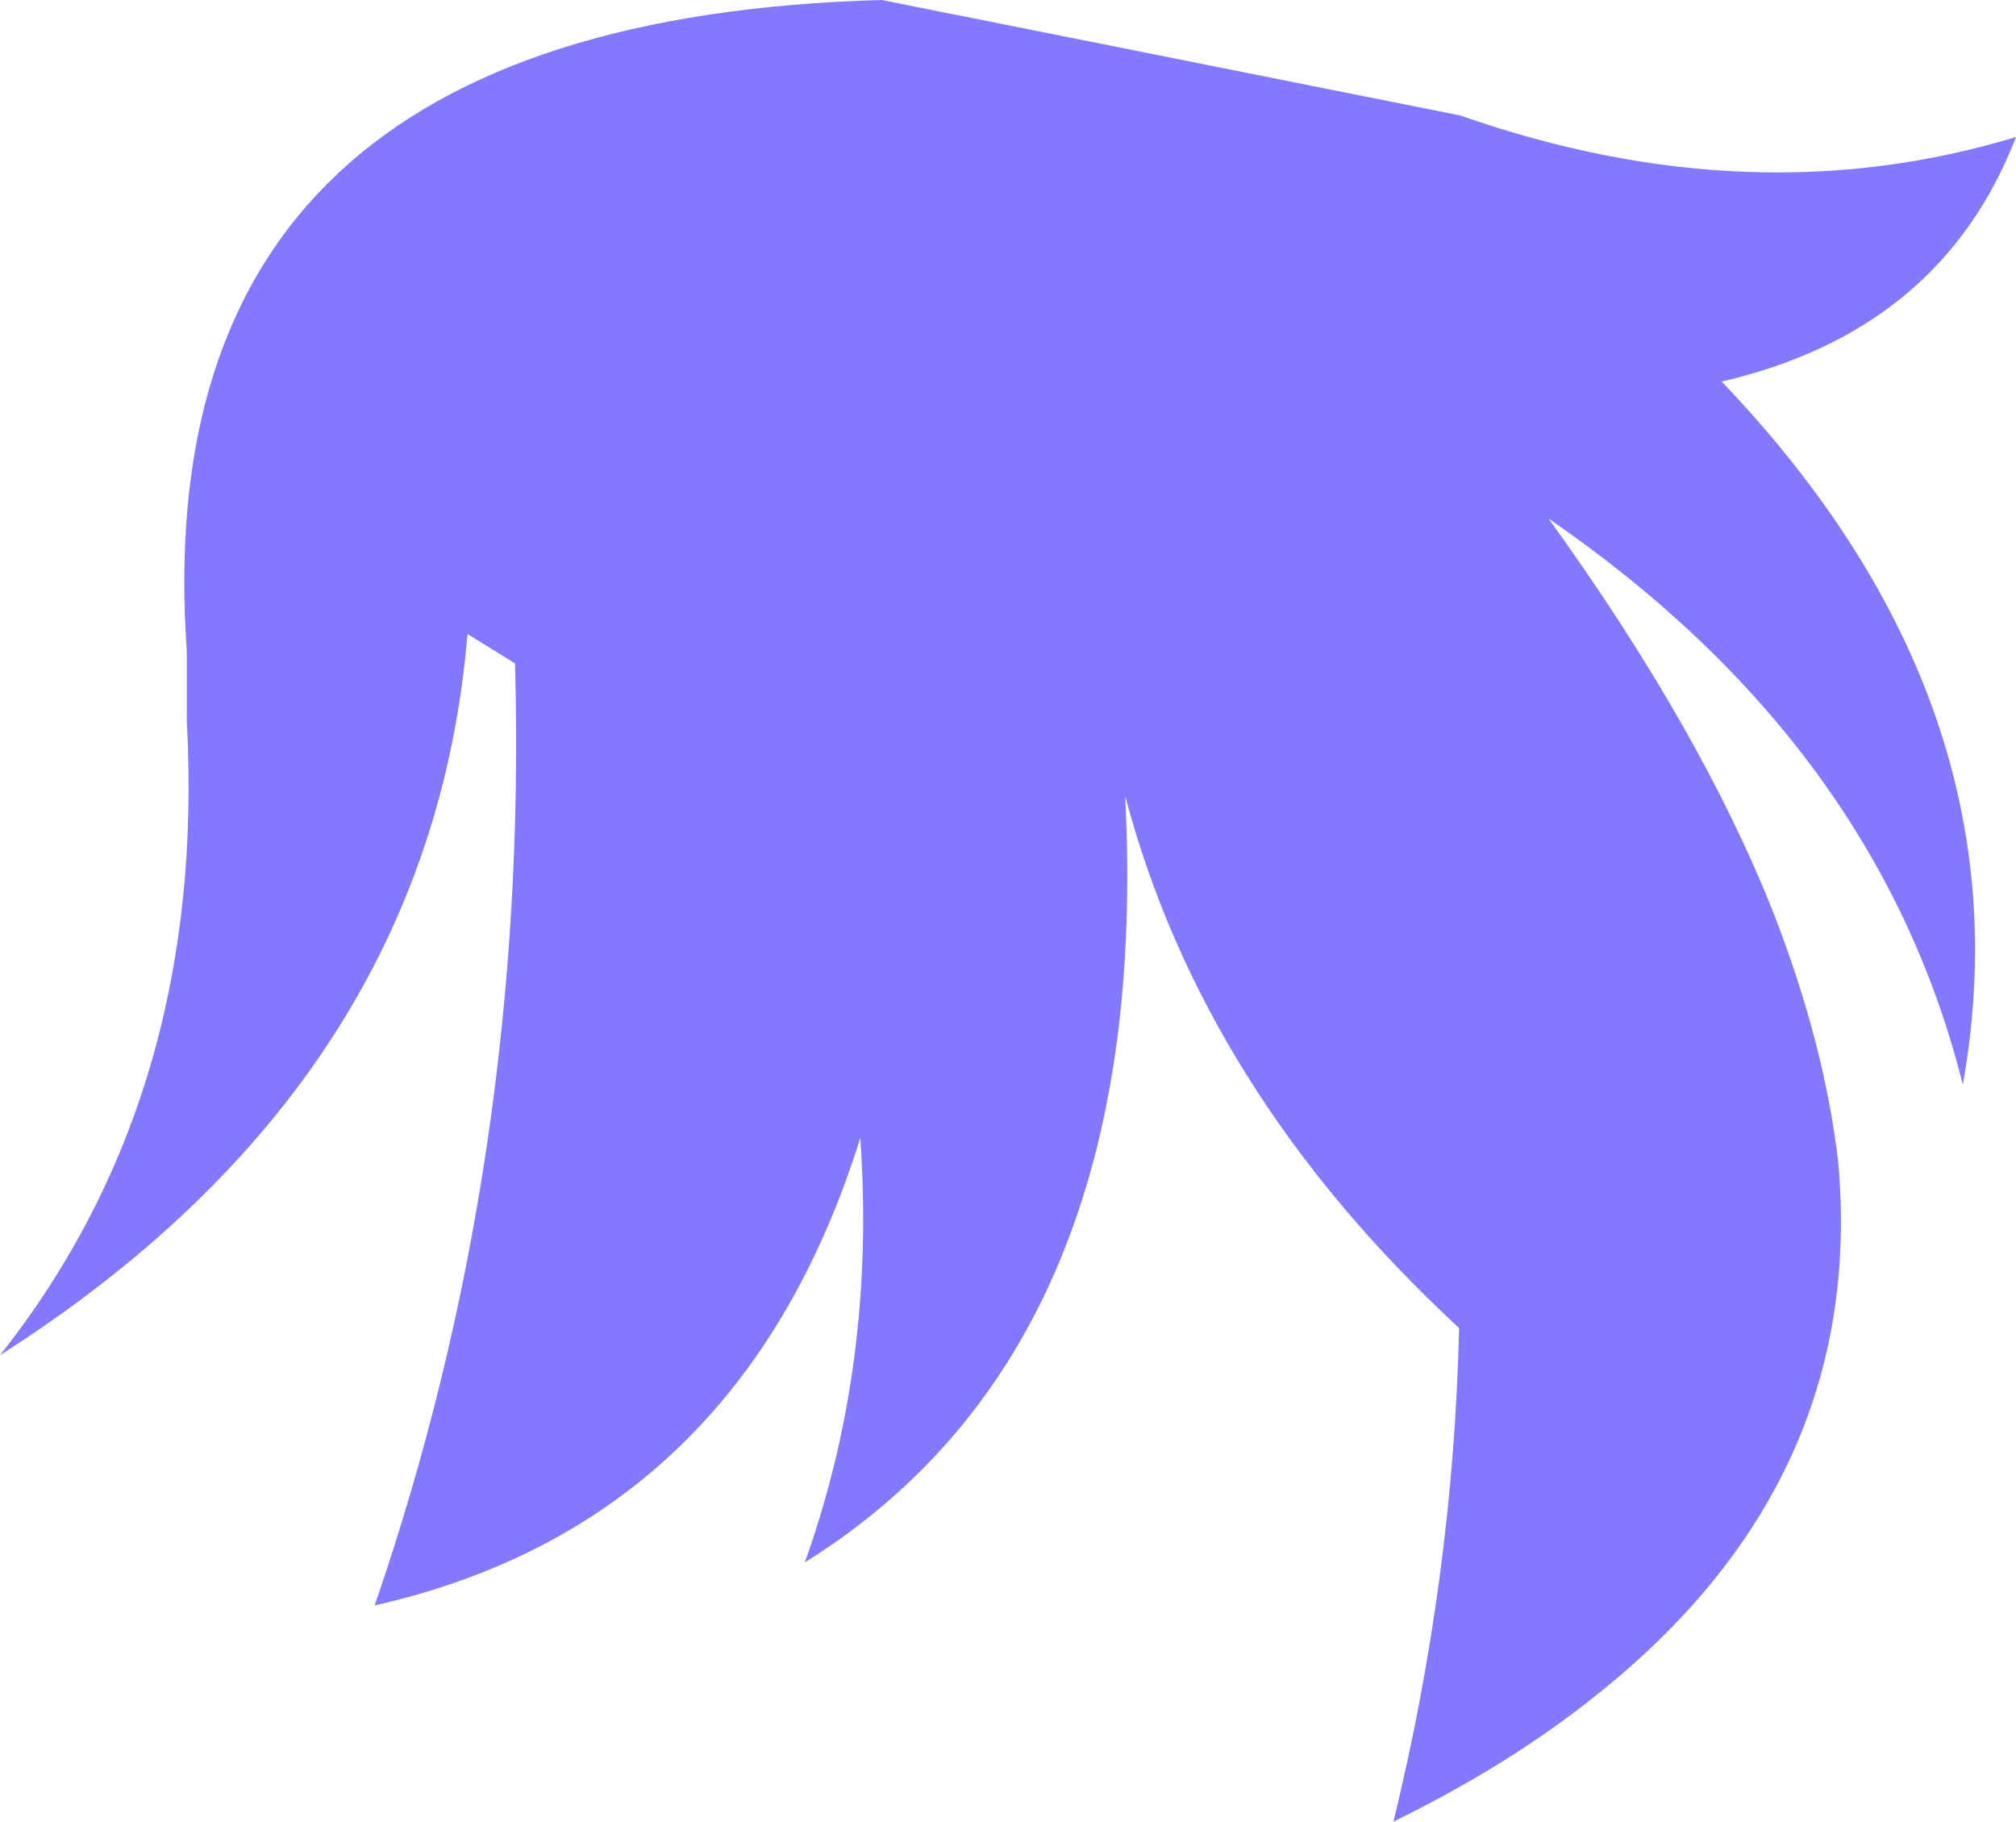 <?xml version="1.0" encoding="UTF-8" standalone="no"?>
<svg xmlns:xlink="http://www.w3.org/1999/xlink" height="80.45px" width="89.05px" xmlns="http://www.w3.org/2000/svg">
  <g transform="matrix(1.0, 0.0, 0.0, 1.0, 44.5, 40.2)">
    <path d="M-5.55 -40.2 L20.0 -35.1 Q32.85 -30.6 44.55 -34.15 41.25 -25.6 31.55 -23.35 45.2 -9.05 42.2 7.7 38.45 -7.3 23.9 -17.3 30.65 -7.95 33.85 0.15 36.1 5.95 36.7 11.15 37.95 25.25 25.9 34.75 22.15 37.75 17.05 40.25 19.7 29.4 19.95 18.45 8.65 8.0 5.2 -5.05 6.45 19.2 -8.95 28.8 -5.8 20.0 -6.5 10.05 -11.8 27.05 -27.95 30.7 -21.15 10.95 -21.75 -10.9 L-23.85 -12.2 Q-25.5 7.55 -44.5 19.65 -35.35 8.1 -36.25 -8.35 L-36.25 -11.45 Q-38.2 -39.3 -5.55 -40.2" fill="#8279fe" fill-rule="evenodd" stroke="none"/>
  </g>
</svg>
